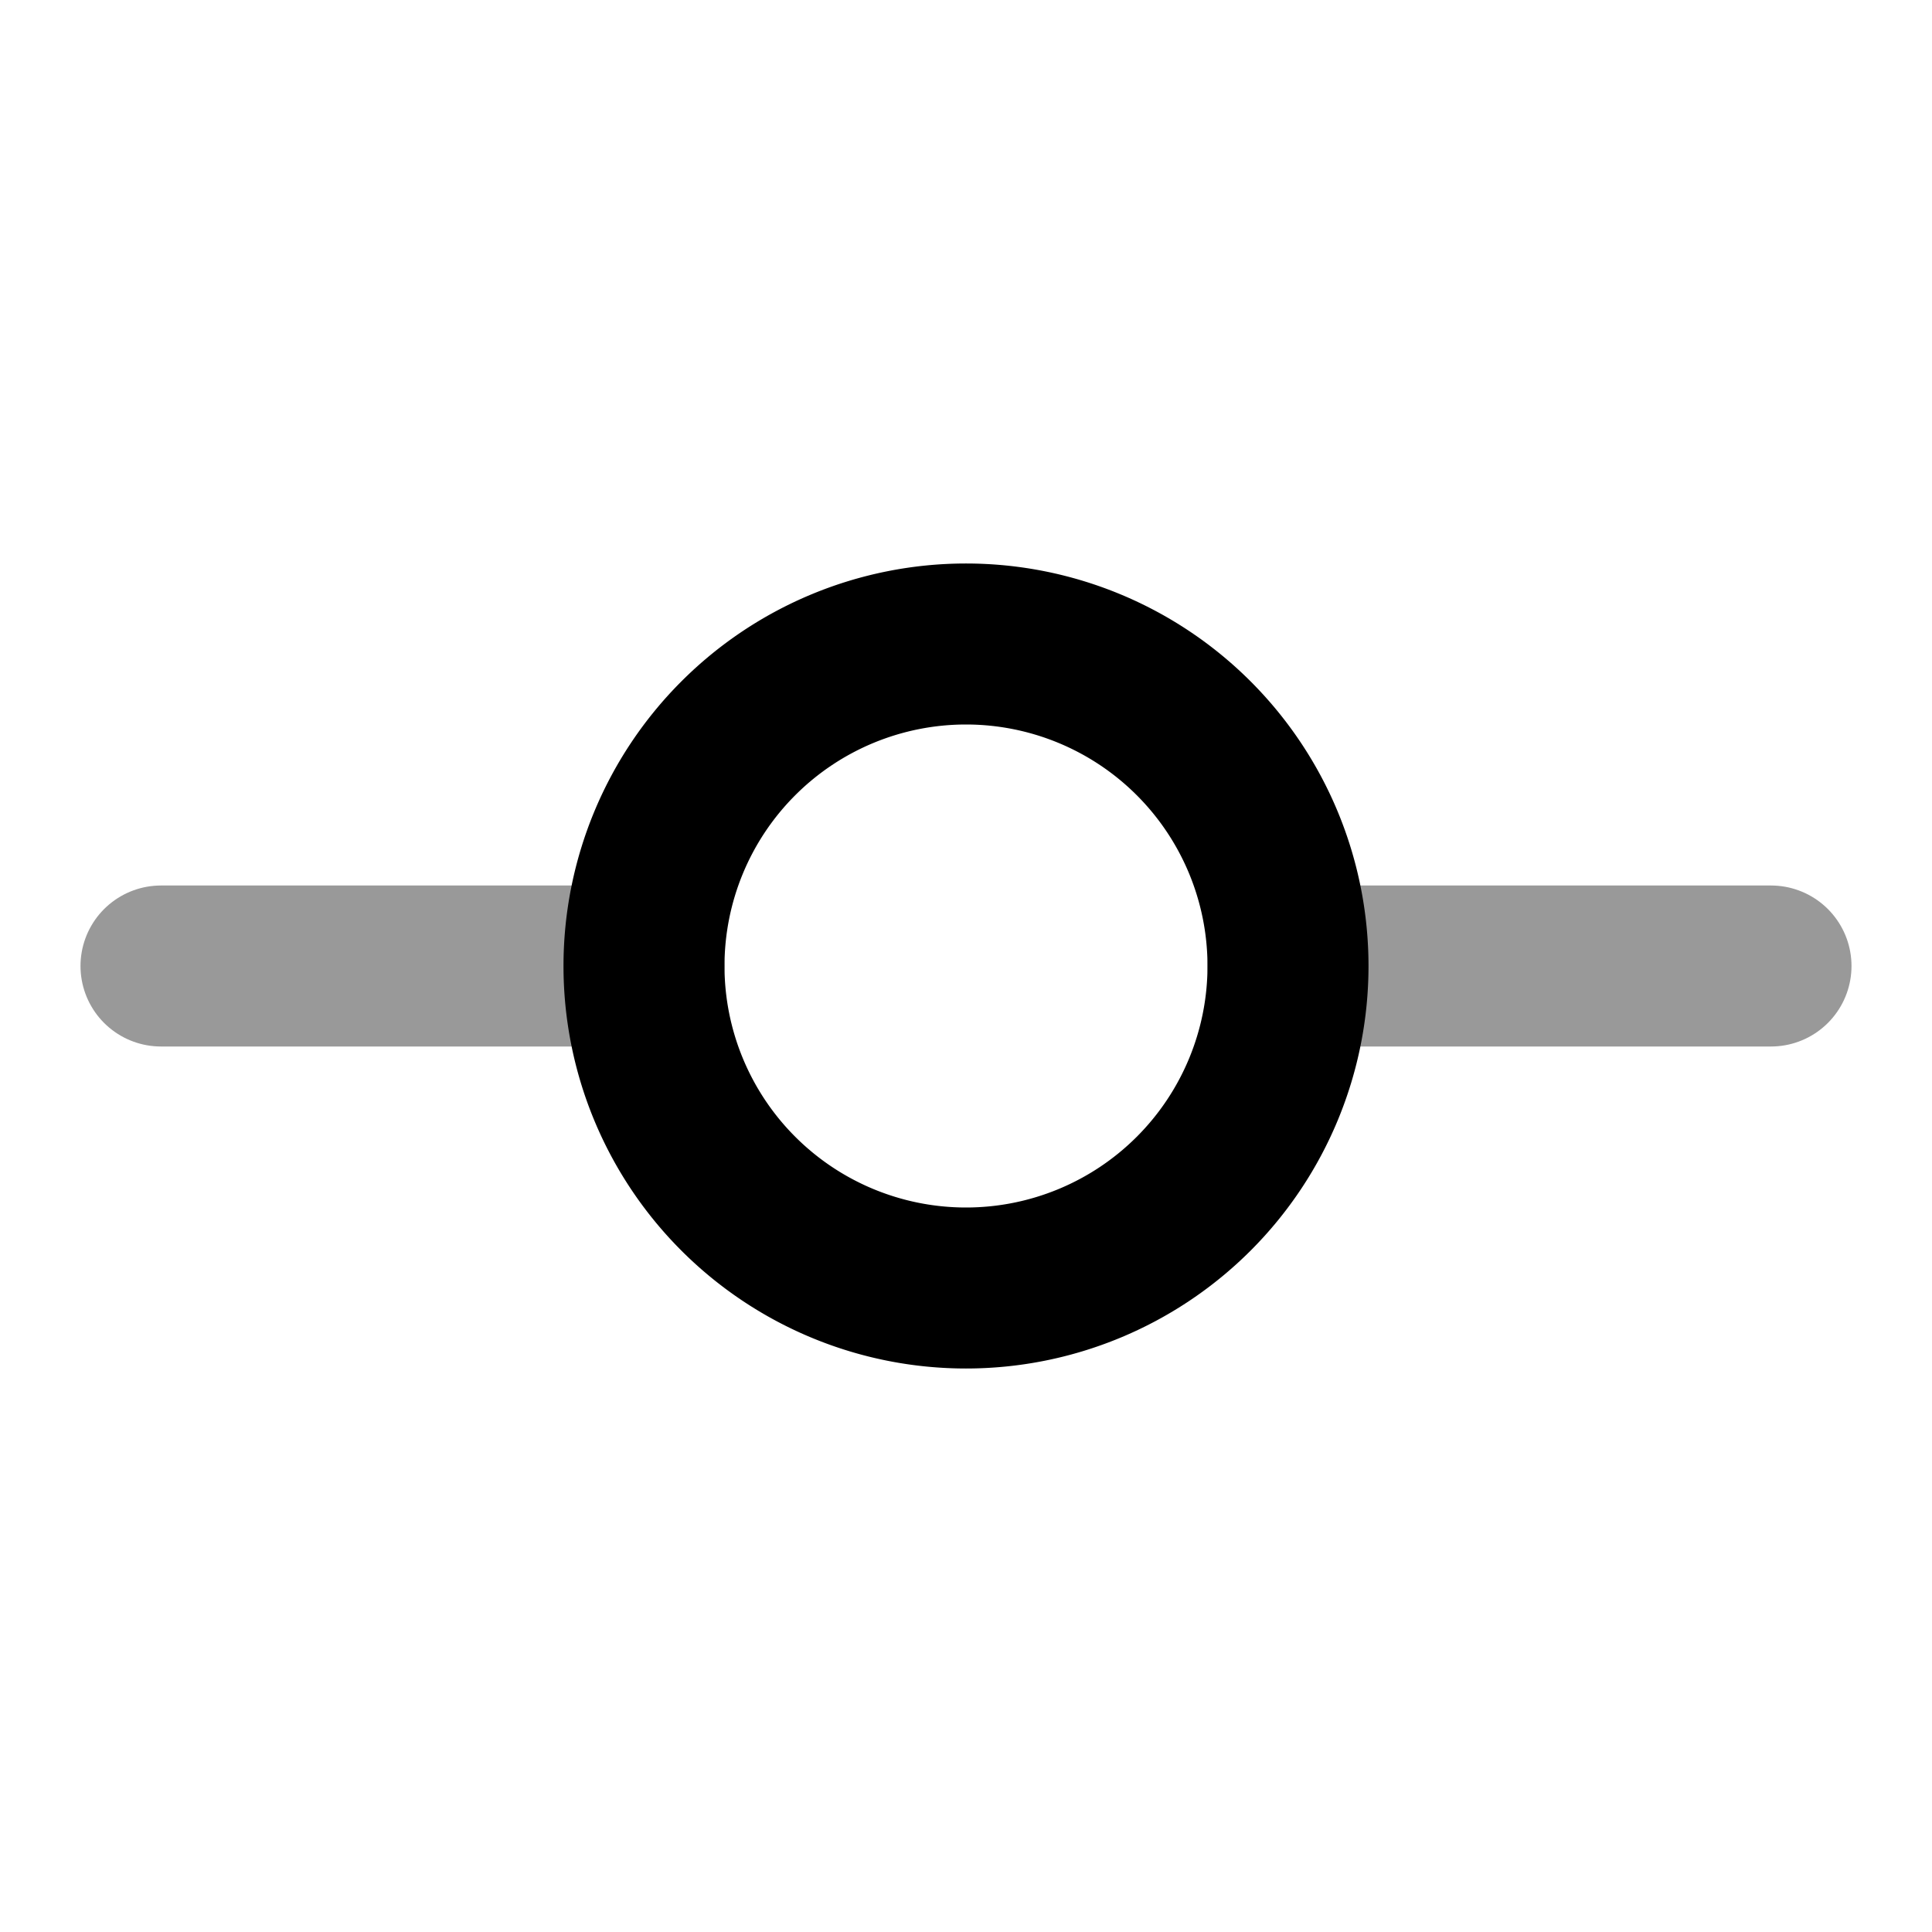 <svg fill="none" xmlns="http://www.w3.org/2000/svg" viewBox="0 0 24 24"><path opacity=".4" d="M2 12h6m8 0h6" stroke="currentColor" stroke-width="2" stroke-linecap="round" stroke-linejoin="round"/><path d="M12 16a4 4 0 1 0 0-8 4 4 0 0 0 0 8Z" stroke="currentColor" stroke-width="2" stroke-linecap="round" stroke-linejoin="round"/></svg>
